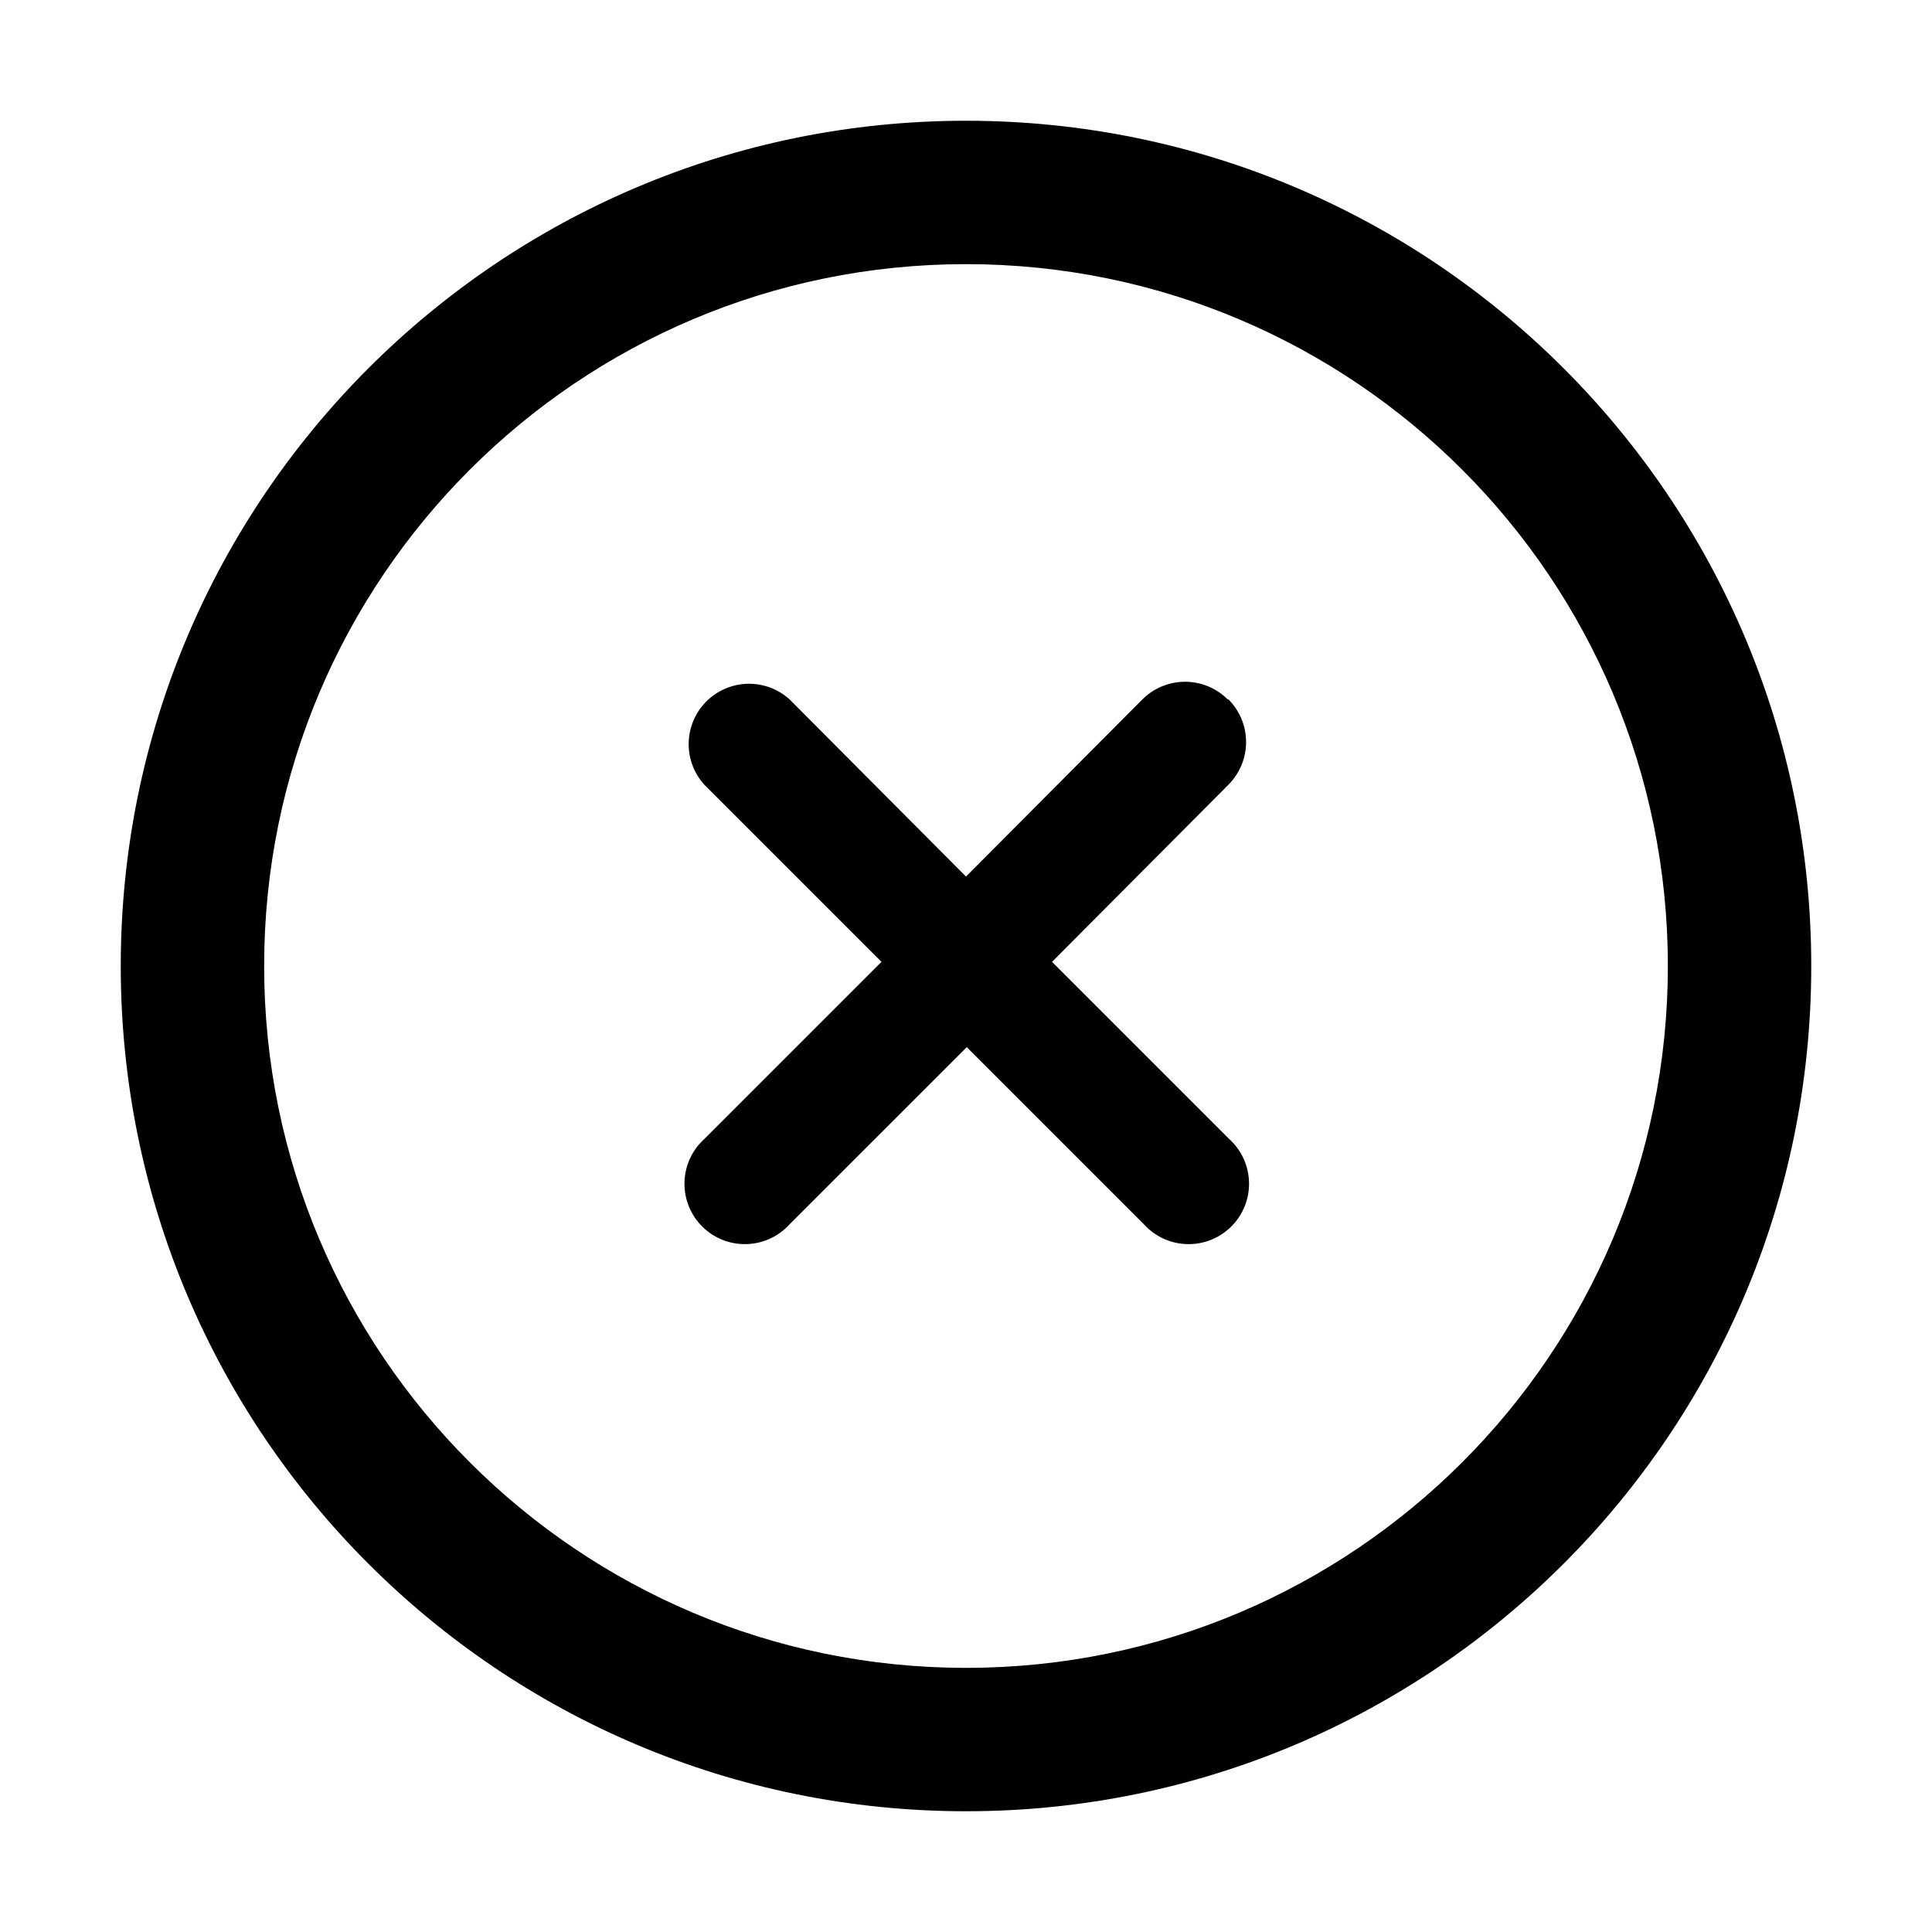 <svg xmlns="http://www.w3.org/2000/svg" viewBox="0 0 1024 1024" width="1em" height="1em">
  <path d="M512 64C264.6 64 64 264.6 64 512s200.6 448 448 448 448-200.6 448-448S759.4 64 512 64zm0 820c-205.4 0-372-166.6-372-372s166.6-372 372-372 372 166.6 372 372-166.6 372-372 372z" fill="currentColor" />
  <path d="M650.7 370.7a32 32 0 0 0-45.2 0L512 464.6l-93.5-93.9a32 32 0 0 0-45.2 45.2l93.9 93.9-93.9 93.9a32 32 0 1 0 45.2 45.2l93.9-93.9 93.9 93.9a32 32 0 1 0 45.2-45.2l-93.9-93.9 93.5-93.9a32 32 0 0 0 0-45.2z" fill="currentColor" />
</svg>